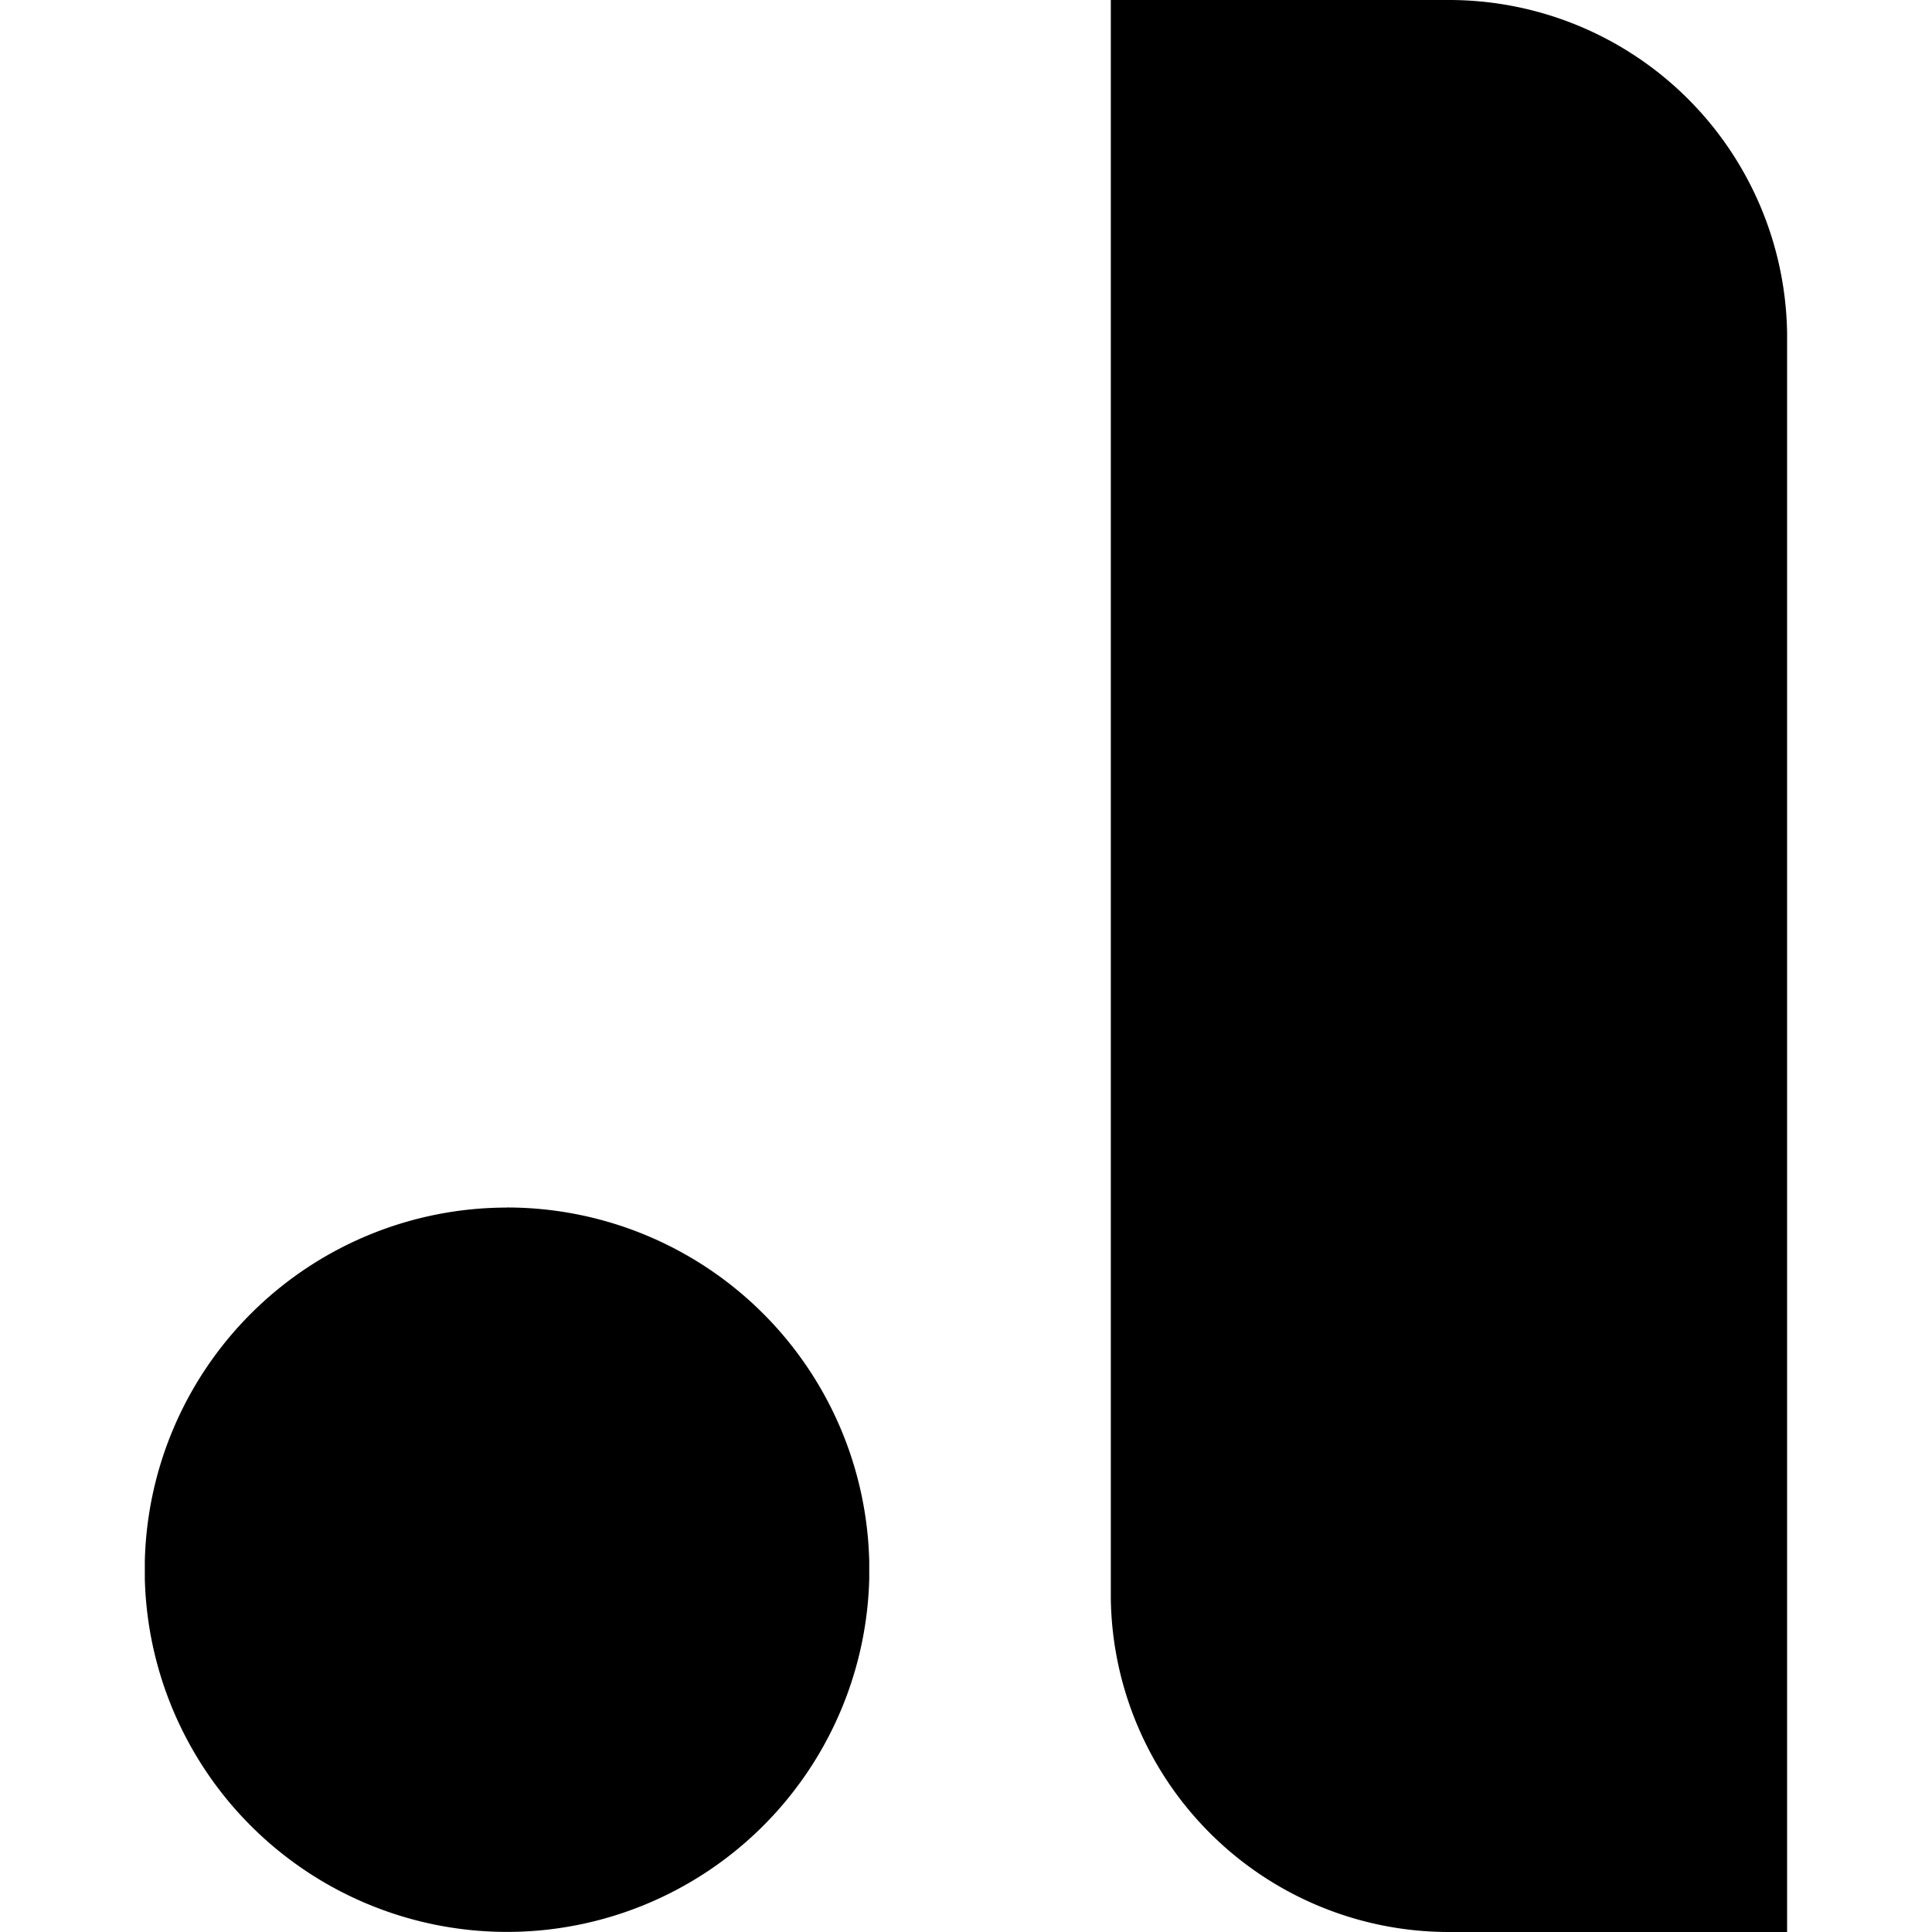 <svg xmlns="http://www.w3.org/2000/svg" role="img" viewBox="0 0 24 24">
<path d="M13.799 0v19.86A4.2 4.2 0 0018 24h4.2V4.141A4.2 4.2 0 0017.999 0H13.798zM6.298 15.001a4.501 4.501 0 00-4.499 4.391v.222a4.501 4.501 0 008.999 0v-.215a4.501 4.501 0 00-4.5-4.399z"/>
</svg>